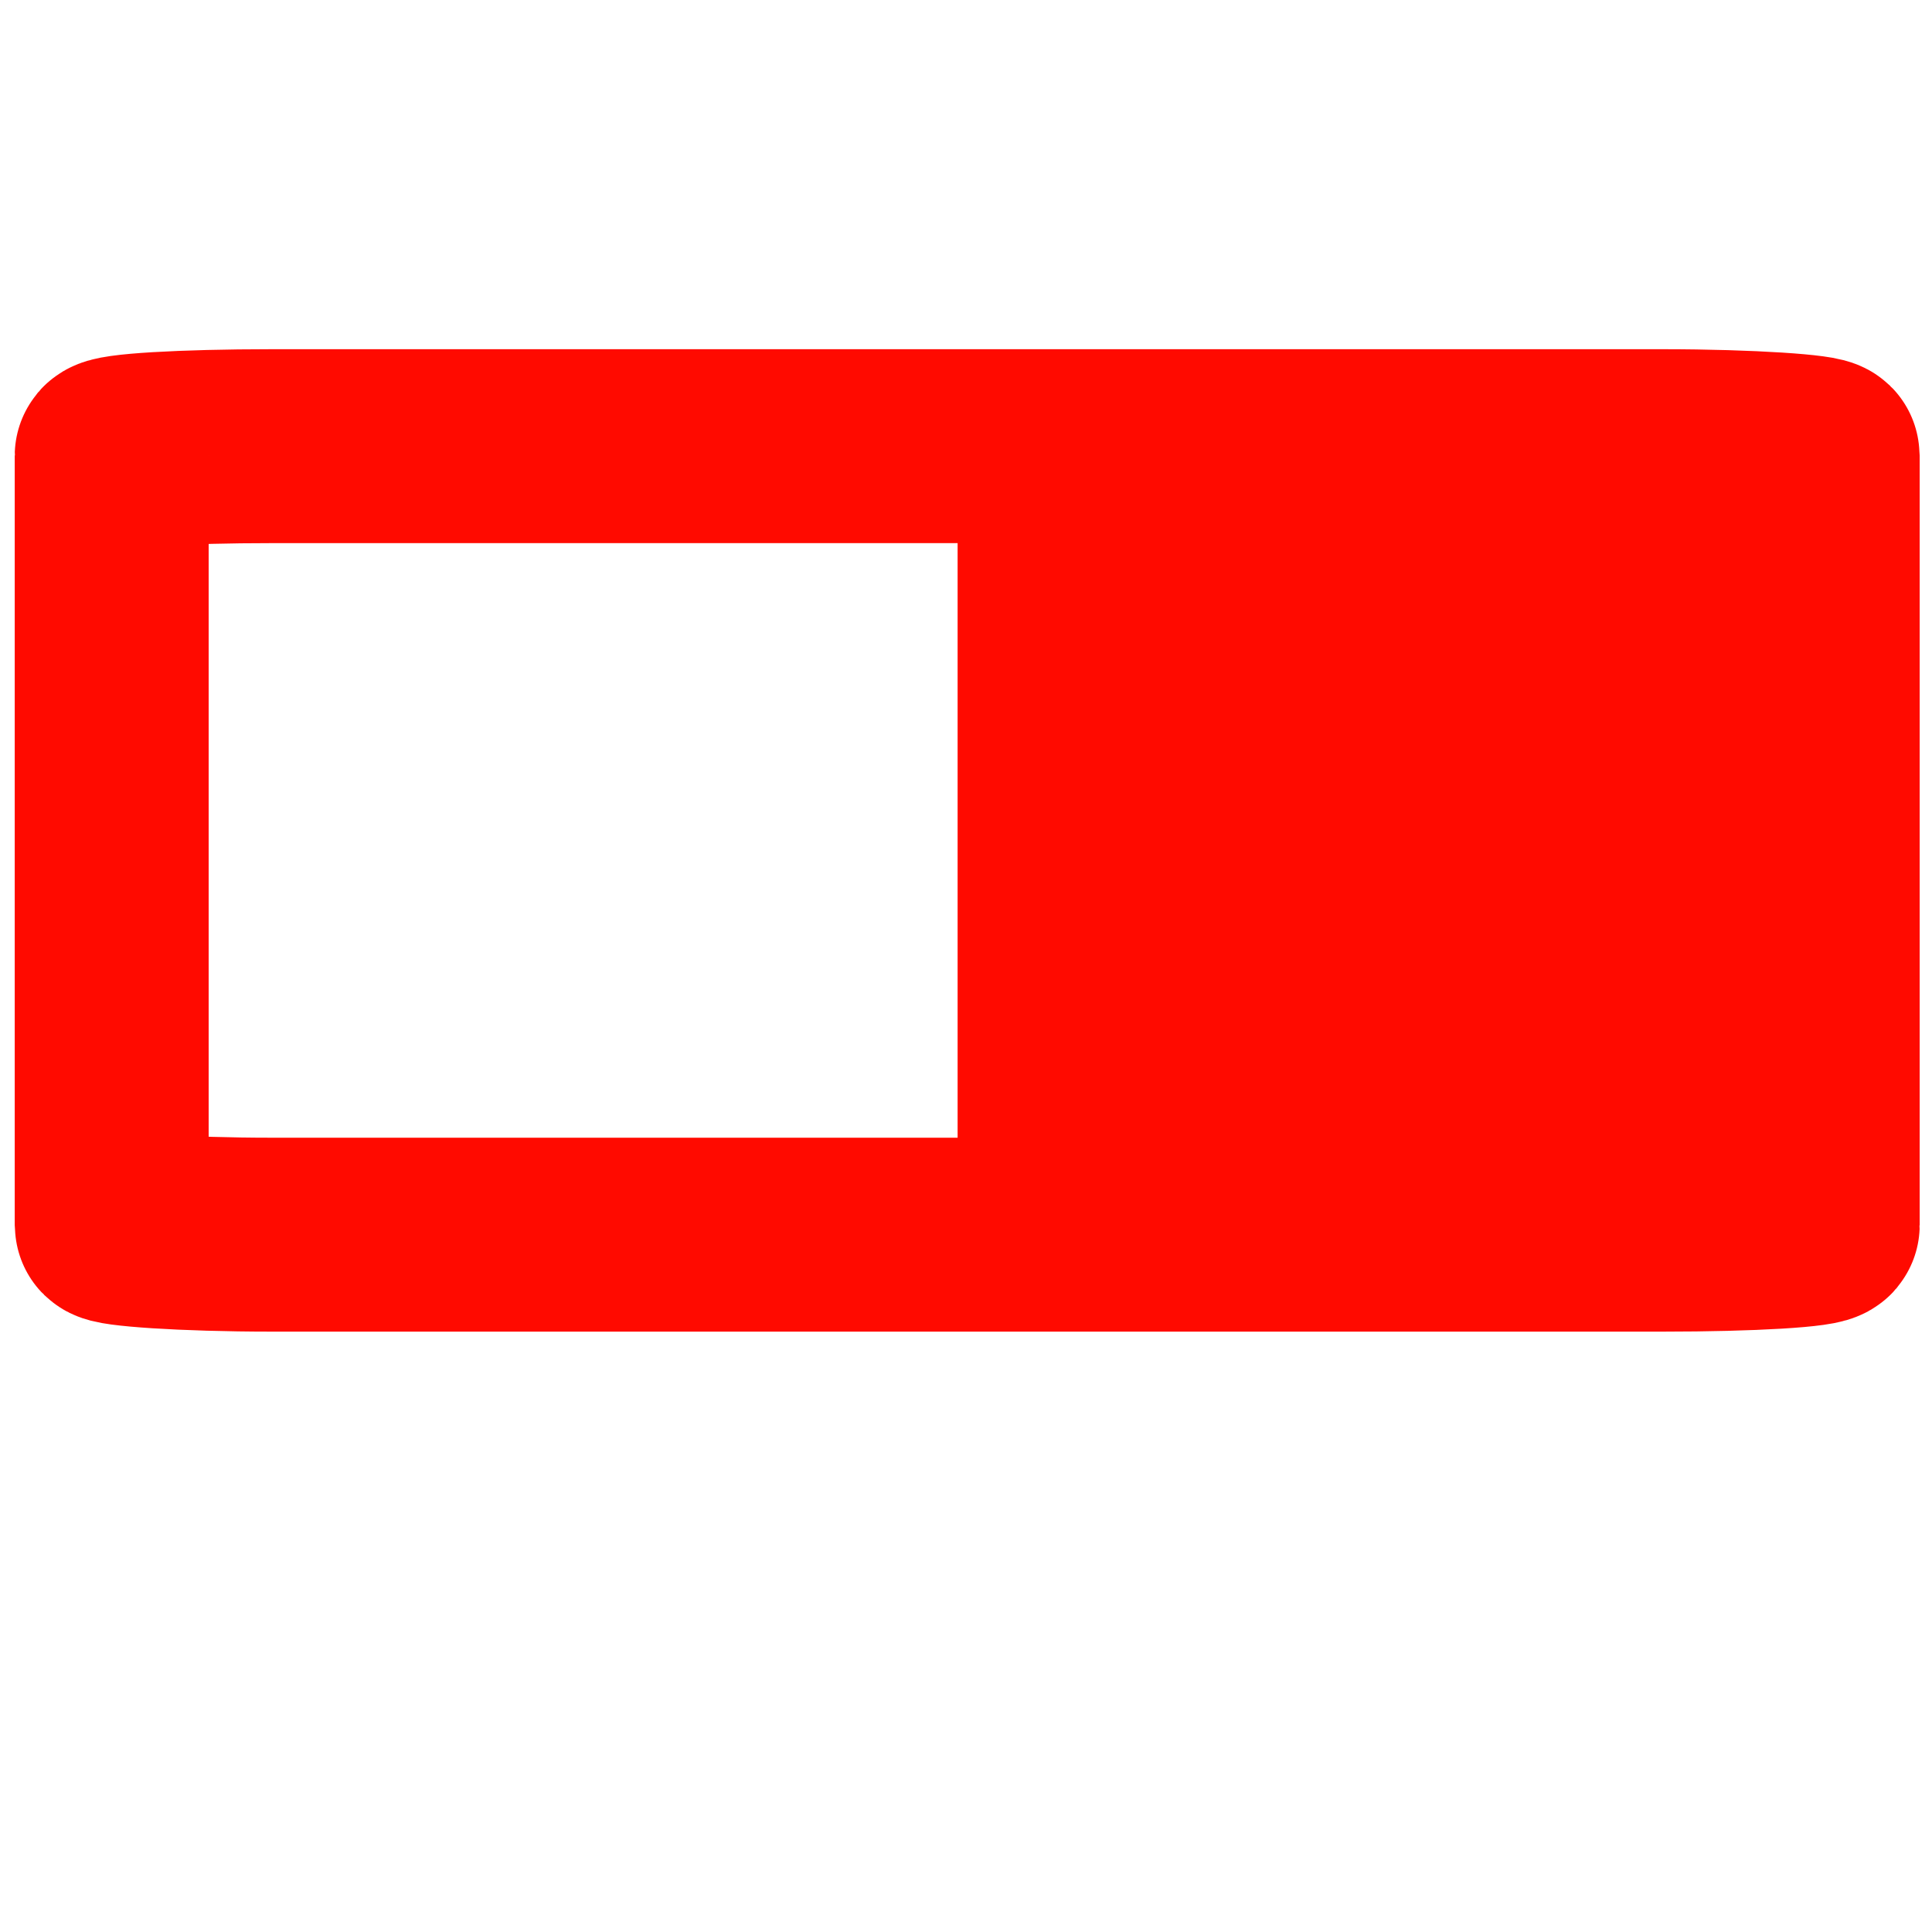 <?xml version="1.0" encoding="UTF-8" standalone="no"?>
<svg
   xmlns:dc="http://purl.org/dc/elements/1.1/"
   xmlns:cc="http://creativecommons.org/ns#"
   xmlns:rdf="http://www.w3.org/1999/02/22-rdf-syntax-ns#"
   xmlns:svg="http://www.w3.org/2000/svg"
   xmlns="http://www.w3.org/2000/svg"
   xmlns:sodipodi="http://sodipodi.sourceforge.net/DTD/sodipodi-0.dtd"
   xmlns:inkscape="http://www.inkscape.org/namespaces/inkscape"
   height="16px"
   viewBox="0 0 16 16"
   width="16px"
   version="1.1"
   id="svg2"
   sodipodi:docname="ToggleFillEmpty.svg"
   inkscape:version="0.92.4 (5da689c313, 2019-01-14)">
  <defs
     id="defs2" />
  <sodipodi:namedview
     id="namedview2"
     pagecolor="#ffffff"
     bordercolor="#000000"
     borderopacity="0.25"
     inkscape:showpageshadow="2"
     inkscape:pageopacity="0.0"
     inkscape:pagecheckerboard="0"
     inkscape:deskcolor="#d1d1d1"
     inkscape:zoom="48.5625"
     inkscape:cx="3.2712652"
     inkscape:cy="5.0892701"
     inkscape:window-width="1920"
     inkscape:window-height="1051"
     inkscape:window-x="-9"
     inkscape:window-y="-9"
     inkscape:window-maximized="1"
     inkscape:current-layer="svg2"
     showgrid="false"
     showguides="true"
     inkscape:guide-bbox="true">
    <sodipodi:guide
       position="8.154,3.48"
       orientation="0,1"
       id="guide1003"
       inkscape:locked="false" />
    <sodipodi:guide
       position="4.901,1.359"
       orientation="0,1"
       id="guide1071"
       inkscape:locked="false" />
    <sodipodi:guide
       position="8.031,20.716"
       orientation="1,0"
       id="guide1118"
       inkscape:locked="false" />
    <sodipodi:guide
       position="4.118,7.99"
       orientation="0,1"
       id="guide1120"
       inkscape:locked="false" />
  </sodipodi:namedview>
  <rect
     style="fill:none;fill-opacity:1;fill-rule:evenodd;stroke:#ff0a00;stroke-width:1.606;stroke-linecap:square;stroke-linejoin:miter;stroke-miterlimit:20.5;stroke-dasharray:none;stroke-dashoffset:2.161;stroke-opacity:1;paint-order:markers fill stroke"
     id="rect1089"
     width="14.17"
     height="6.53"
     x="0.925"
     y="3.695"
     rx="1.324"
     ry="0.079" />
  <rect
     style="fill:#ff0a00;fill-opacity:1;fill-rule:evenodd;stroke:#ff0a00;stroke-width:1.107;stroke-linecap:square;stroke-linejoin:miter;stroke-miterlimit:20.5;stroke-dasharray:none;stroke-dashoffset:2.161;stroke-opacity:1;paint-order:markers fill stroke"
     id="rect1089-1"
     width="6.65"
     height="6.607"
     x="8.484"
     y="3.657"
     rx="0.621"
     ry="0.08" />
</svg>
